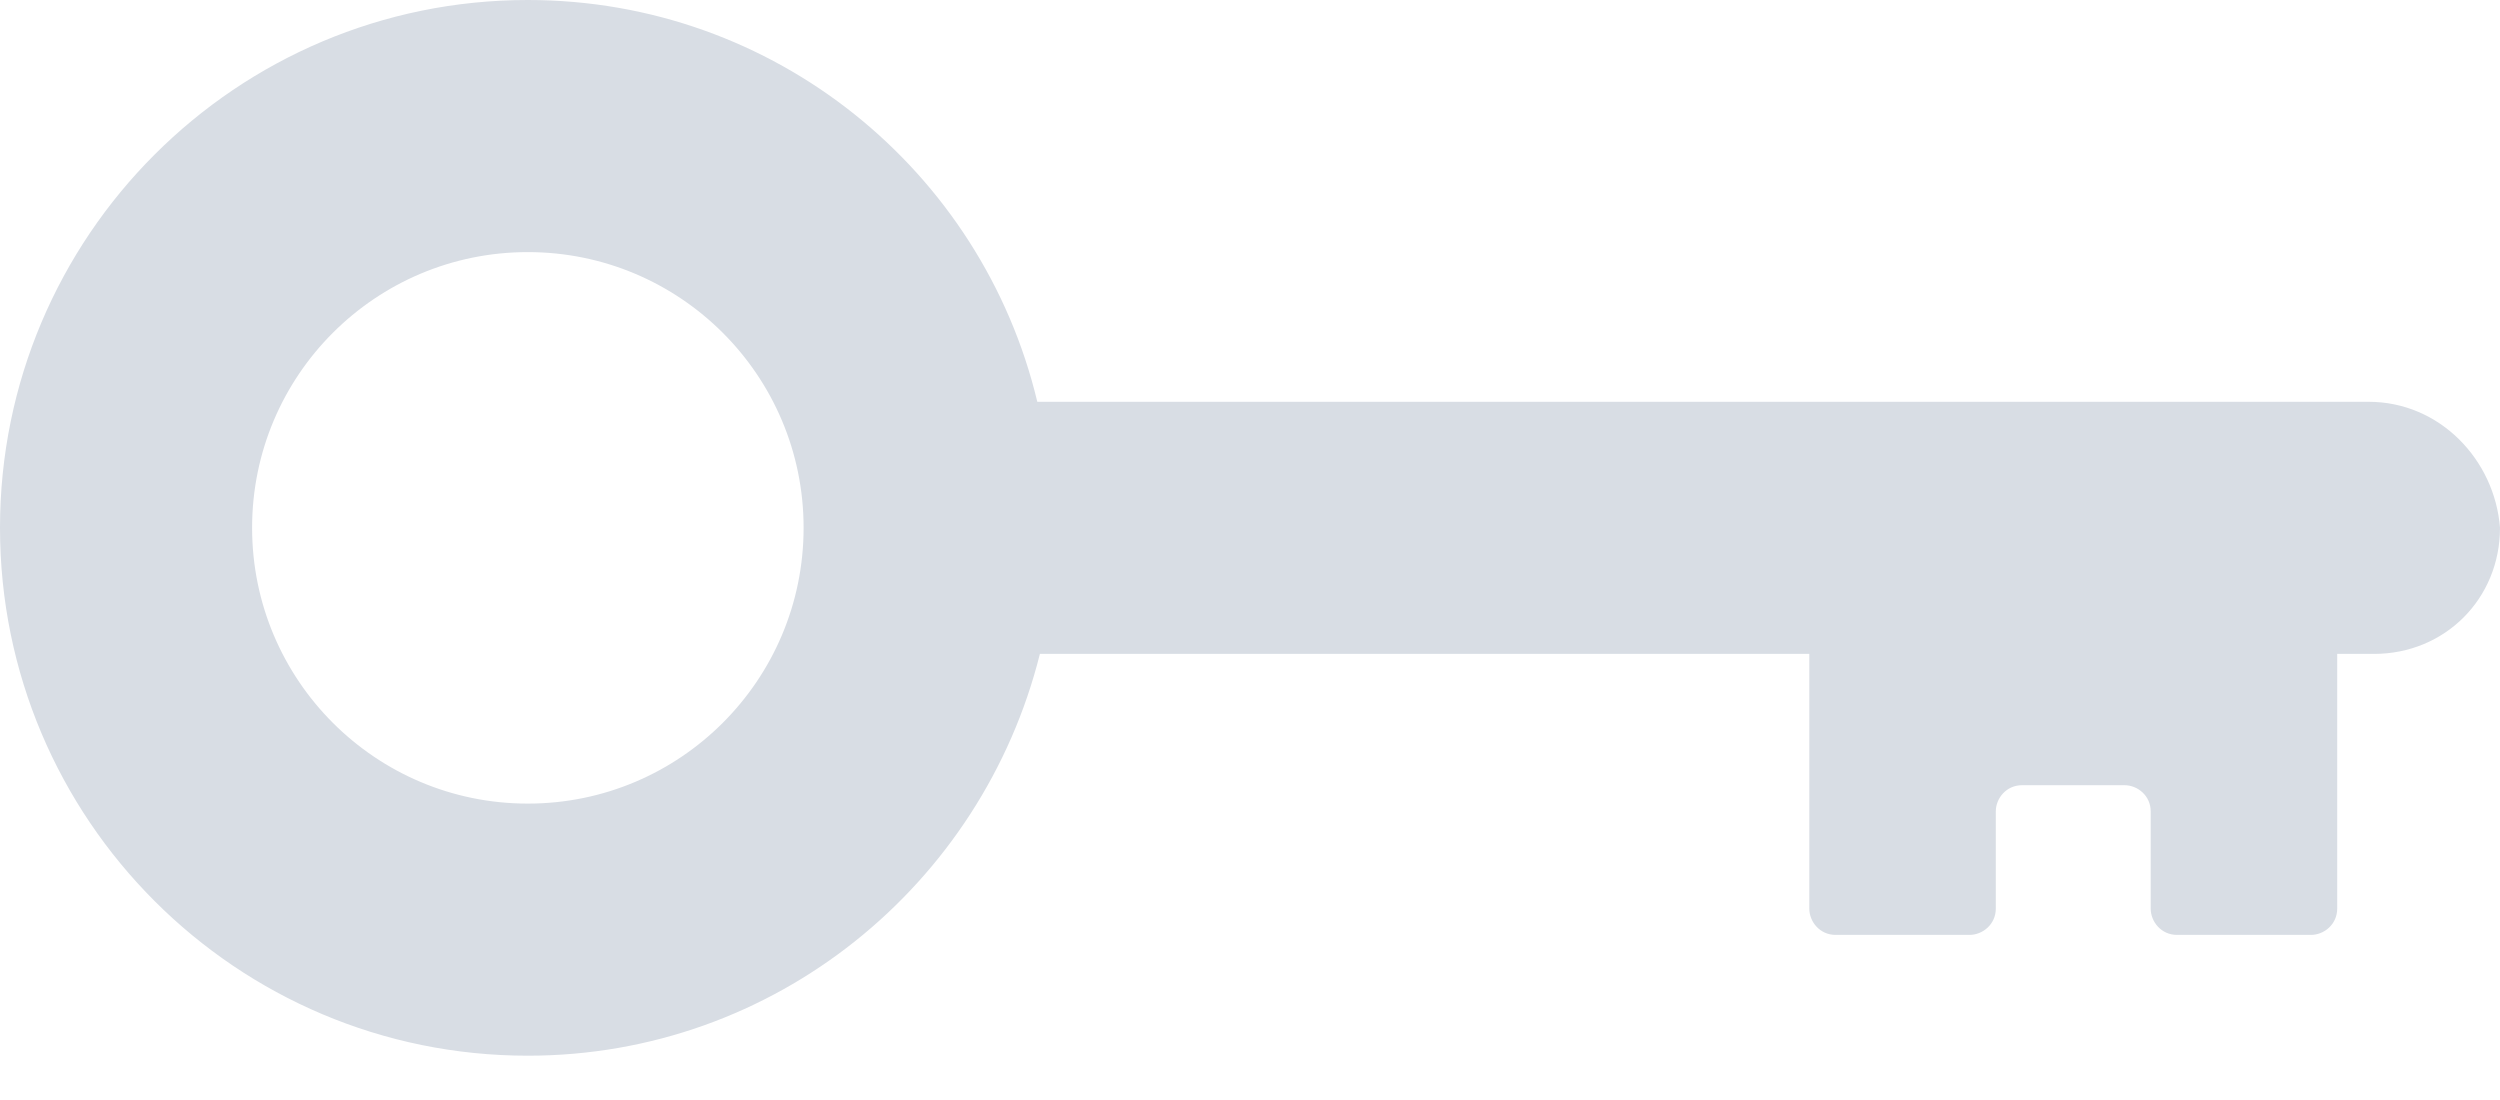 <svg width="25" height="11" viewBox="0 0 25 11" fill="none" xmlns="http://www.w3.org/2000/svg">
<g id="Group">
<path id="Vector" d="M23.687 4.018H10.373C9.821 1.707 7.747 0 5.278 0C2.363 0 0 2.363 0 5.278C0 8.193 2.363 10.557 5.278 10.557C7.747 10.557 9.821 8.85 10.399 6.539H18.093V9.086C18.093 9.217 18.198 9.349 18.356 9.349H19.695C19.826 9.349 19.958 9.244 19.958 9.086V8.114C19.958 7.983 20.063 7.852 20.221 7.852H21.245C21.376 7.852 21.507 7.957 21.507 8.114V9.086C21.507 9.217 21.612 9.349 21.77 9.349H23.109C23.241 9.349 23.372 9.244 23.372 9.086V6.539H23.74C24.449 6.539 25 5.987 25 5.278C24.947 4.596 24.396 4.018 23.687 4.018L23.687 4.018ZM5.278 8.036C3.755 8.036 2.521 6.801 2.521 5.278C2.521 3.755 3.755 2.521 5.278 2.521C6.801 2.521 8.036 3.755 8.036 5.278C8.036 6.801 6.801 8.036 5.278 8.036Z" fill="#D8DDE4"/>
</g>
</svg>
